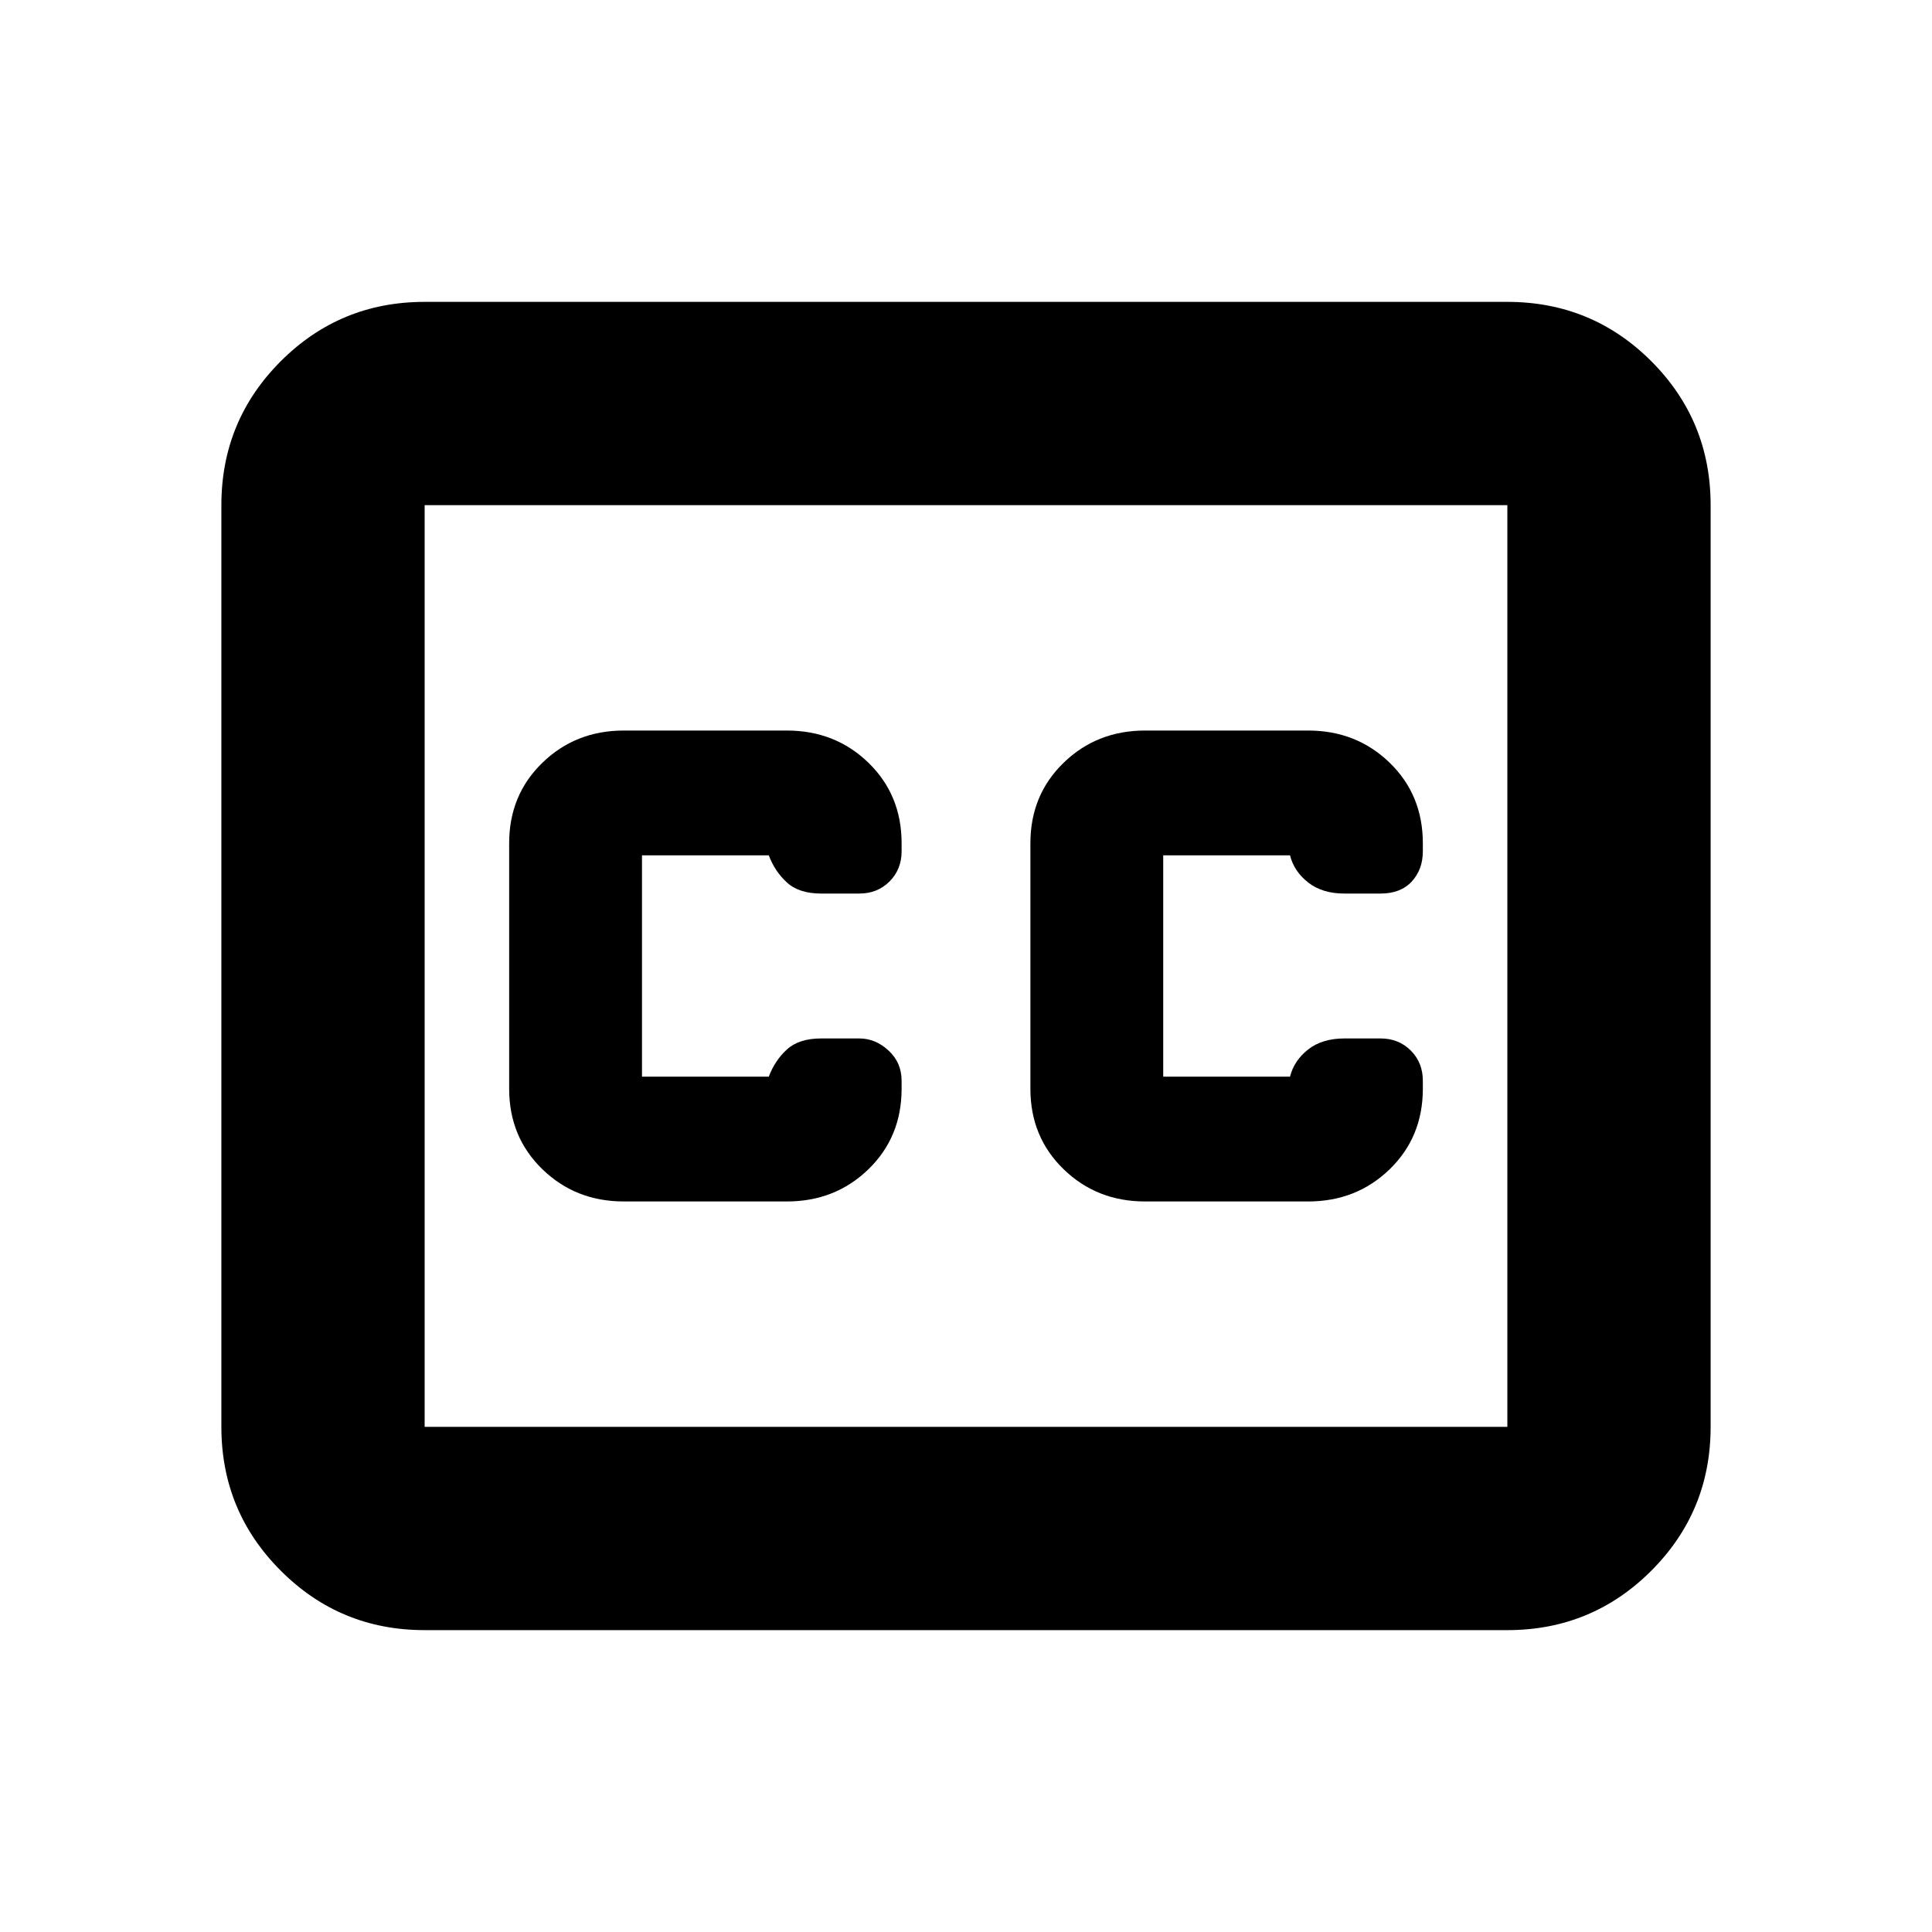 <svg xmlns="http://www.w3.org/2000/svg" height="24" width="24"><path d="M7.75 14.925H9.775Q10.375 14.925 10.788 14.525Q11.2 14.125 11.2 13.525V13.425Q11.2 13.2 11.038 13.05Q10.875 12.9 10.675 12.9H10.2Q9.925 12.9 9.775 13.037Q9.625 13.175 9.55 13.375Q9.55 13.375 9.55 13.375Q9.55 13.375 9.55 13.375H7.975Q7.975 13.375 7.975 13.375Q7.975 13.375 7.975 13.375V10.625Q7.975 10.625 7.975 10.625Q7.975 10.625 7.975 10.625H9.55Q9.55 10.625 9.55 10.625Q9.55 10.625 9.55 10.625Q9.625 10.825 9.775 10.962Q9.925 11.1 10.2 11.1H10.675Q10.9 11.1 11.05 10.95Q11.2 10.8 11.2 10.575V10.475Q11.2 9.875 10.788 9.475Q10.375 9.075 9.775 9.075H7.75Q7.15 9.075 6.738 9.475Q6.325 9.875 6.325 10.475V13.525Q6.325 14.125 6.738 14.525Q7.15 14.925 7.75 14.925ZM14.225 14.925H16.25Q16.85 14.925 17.263 14.525Q17.675 14.125 17.675 13.525V13.425Q17.675 13.2 17.525 13.05Q17.375 12.9 17.15 12.9H16.7Q16.425 12.9 16.25 13.037Q16.075 13.175 16.025 13.375Q16.025 13.375 16.025 13.375Q16.025 13.375 16.025 13.375H14.45Q14.45 13.375 14.45 13.375Q14.45 13.375 14.45 13.375V10.625Q14.45 10.625 14.45 10.625Q14.45 10.625 14.45 10.625H16.025Q16.025 10.625 16.025 10.625Q16.025 10.625 16.025 10.625Q16.075 10.825 16.25 10.962Q16.425 11.1 16.7 11.1H17.15Q17.4 11.1 17.538 10.95Q17.675 10.8 17.675 10.575V10.475Q17.675 9.875 17.263 9.475Q16.85 9.075 16.25 9.075H14.225Q13.625 9.075 13.213 9.475Q12.8 9.875 12.8 10.475V13.525Q12.8 14.125 13.213 14.525Q13.625 14.925 14.225 14.925ZM5.275 3.75H18.725Q19.775 3.75 20.513 4.487Q21.25 5.225 21.25 6.275V17.725Q21.25 18.775 20.513 19.512Q19.775 20.25 18.725 20.25H5.275Q4.225 20.25 3.488 19.512Q2.75 18.775 2.75 17.725V6.275Q2.75 5.225 3.488 4.487Q4.225 3.75 5.275 3.75ZM18.725 6.275H5.275Q5.275 6.275 5.275 6.275Q5.275 6.275 5.275 6.275V17.725Q5.275 17.725 5.275 17.725Q5.275 17.725 5.275 17.725H18.725Q18.725 17.725 18.725 17.725Q18.725 17.725 18.725 17.725V6.275Q18.725 6.275 18.725 6.275Q18.725 6.275 18.725 6.275ZM5.275 17.725Q5.275 17.725 5.275 17.725Q5.275 17.725 5.275 17.725V6.275Q5.275 6.275 5.275 6.275Q5.275 6.275 5.275 6.275Q5.275 6.275 5.275 6.275Q5.275 6.275 5.275 6.275V17.725Q5.275 17.725 5.275 17.725Q5.275 17.725 5.275 17.725Z"/></svg>